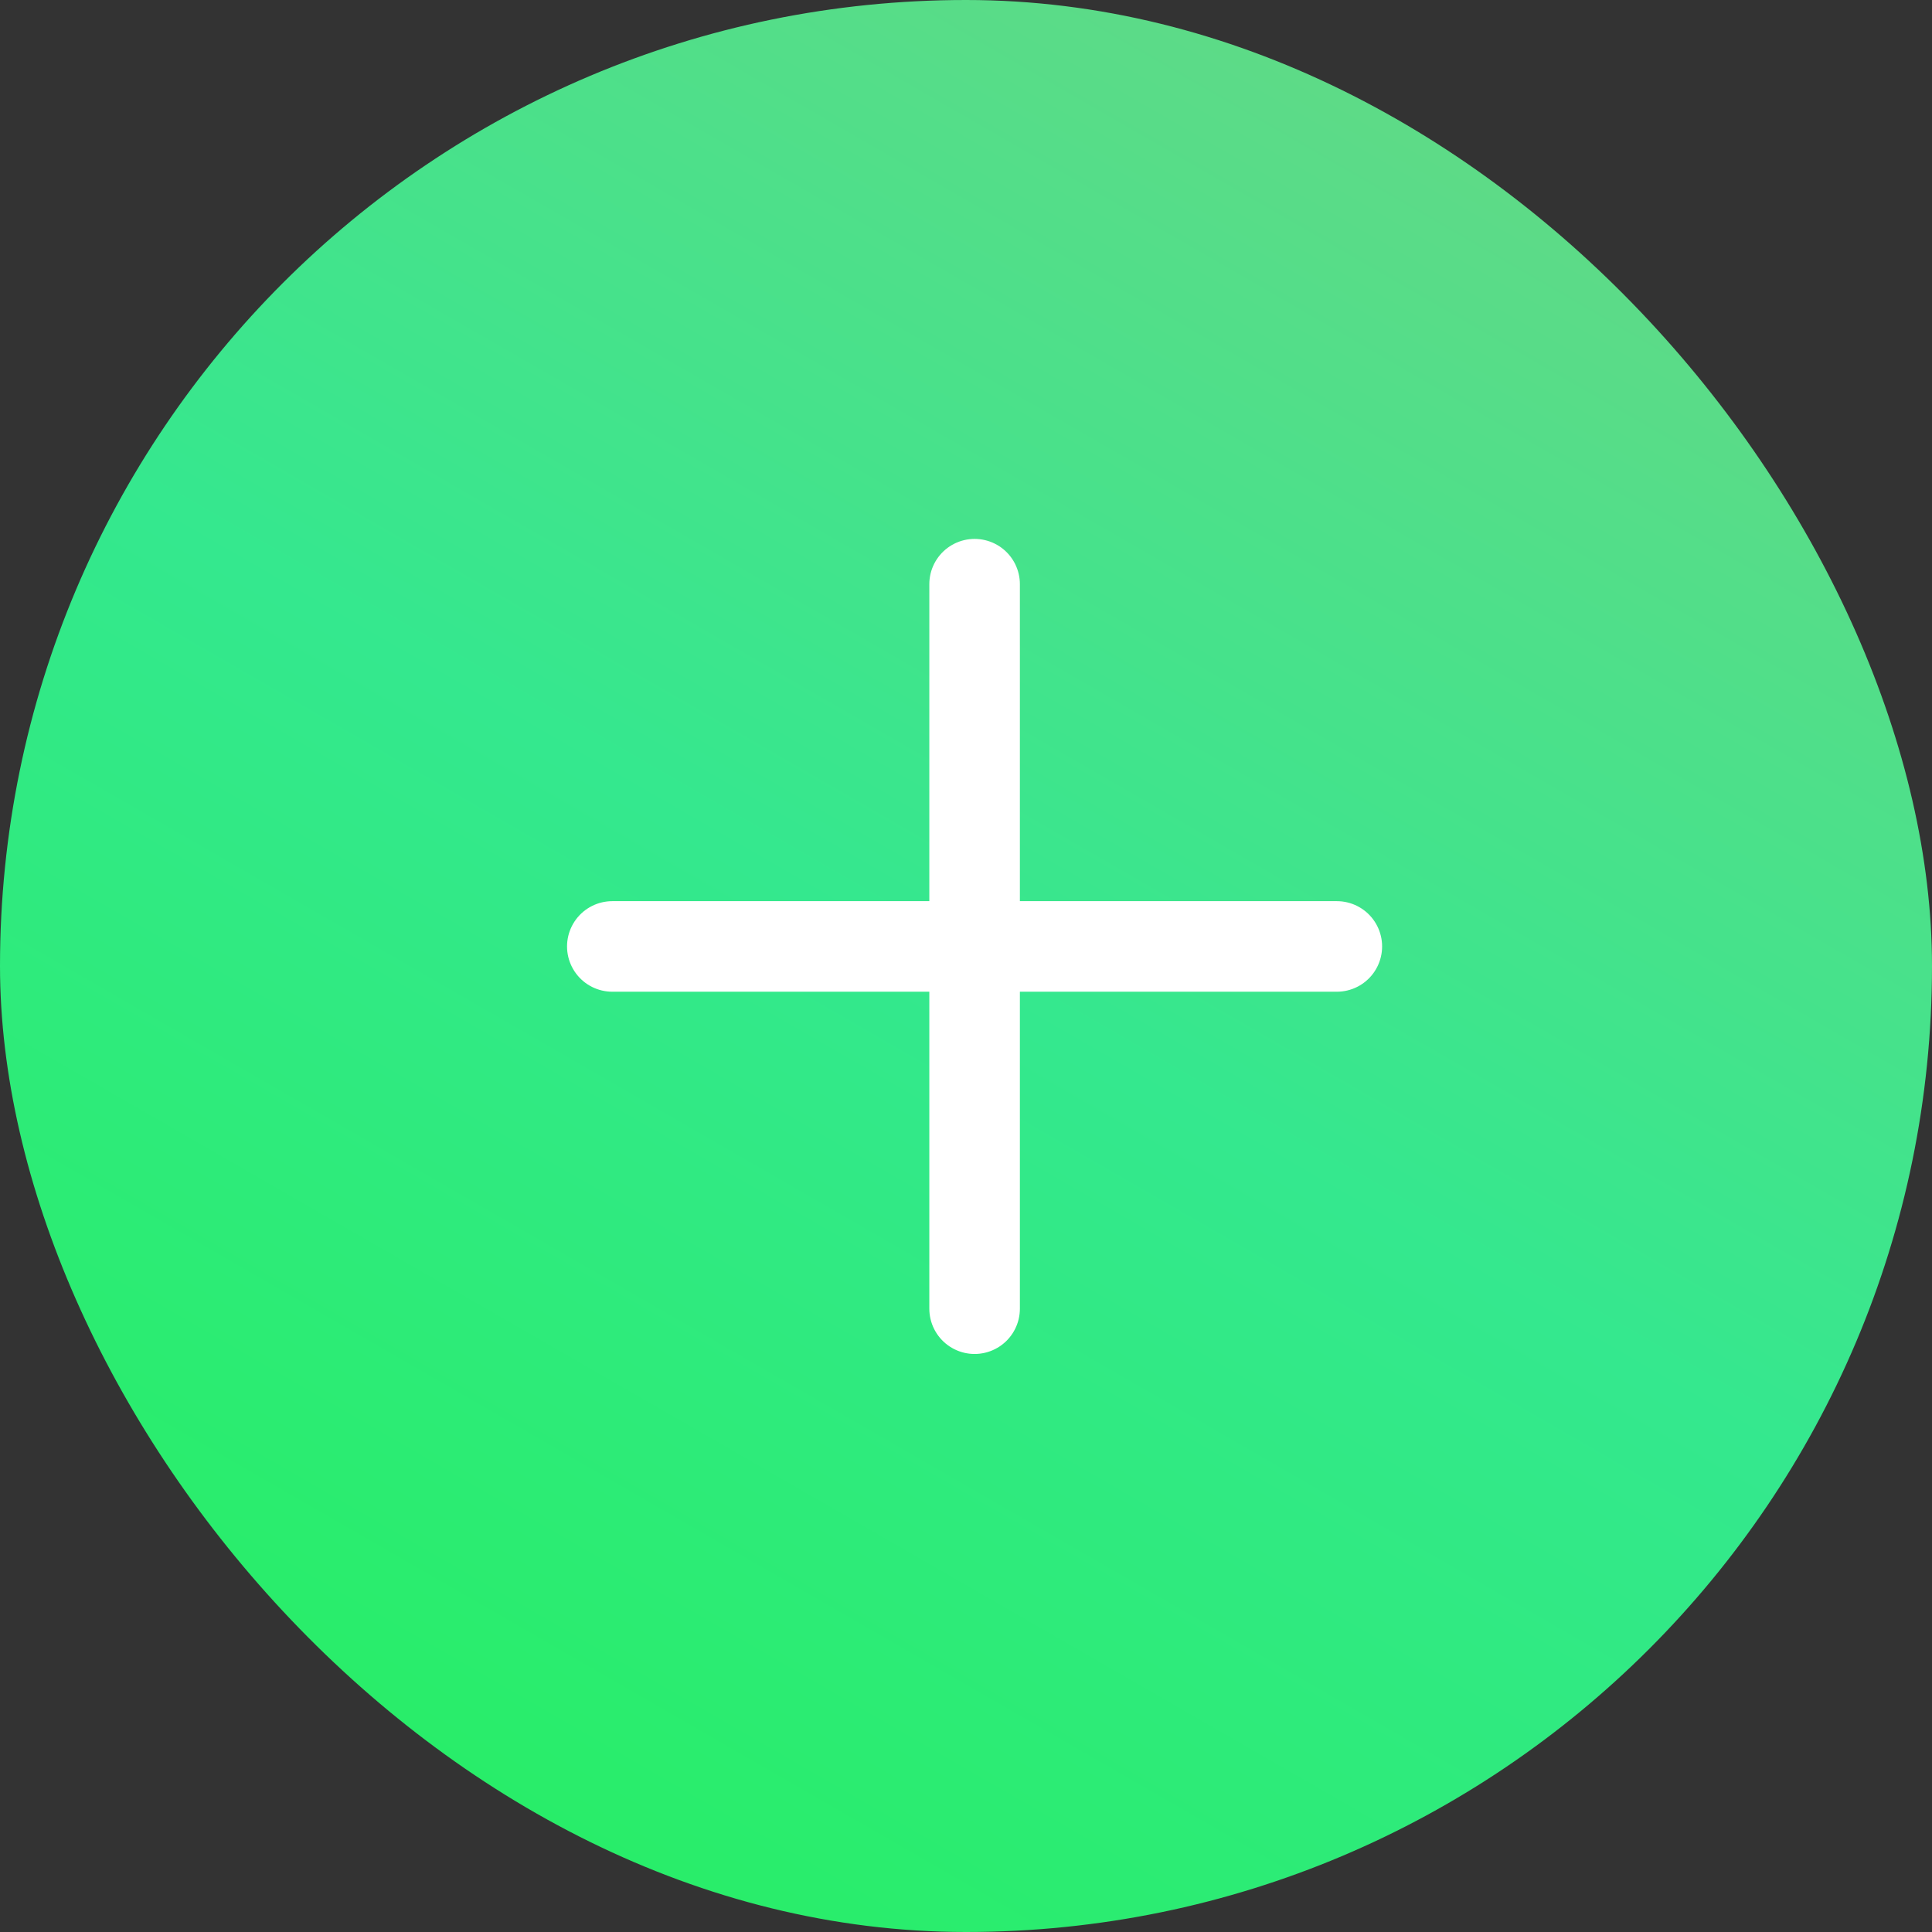 <svg xmlns="http://www.w3.org/2000/svg" width="64" height="64" viewBox="0 0 64 64">
    <rect x="0" y="0" width="64" height="64" fill="#333333" stroke="none"/>
    <defs>
        <linearGradient id="linear-gradient" x1=".762" x2=".239" y1=".066" y2=".974" gradientUnits="objectBoundingBox">
            <stop offset="0" stop-color="#5fda87"/>
            <stop offset=".493" stop-color="#34e88e"/>
            <stop offset="1" stop-color="#27ee65"/>
        </linearGradient>
        <style>
            .cls-2{fill:none;stroke:#fff;stroke-linecap:round;stroke-linejoin:round;stroke-width:3px}
        </style>
    </defs>
    <g id="ic_post" transform="translate(-155 -715)">
        <rect id="ic_posting" width="64" height="64" fill="url(#linear-gradient)" rx="32" transform="translate(155 715)"/>
        <g id="그룹_6933" transform="translate(-11696.971 8986.352)">
            <g id="그룹_6932" transform="translate(11872.255 -8240)">
                <path id="선_1" d="M0 0L24 0" class="cls-2"/>
            </g>
            <path id="선_2" d="M0 0L24 0" class="cls-2" transform="rotate(90 10068.128 1816.128)"/>
        </g>
    </g>
</svg>

